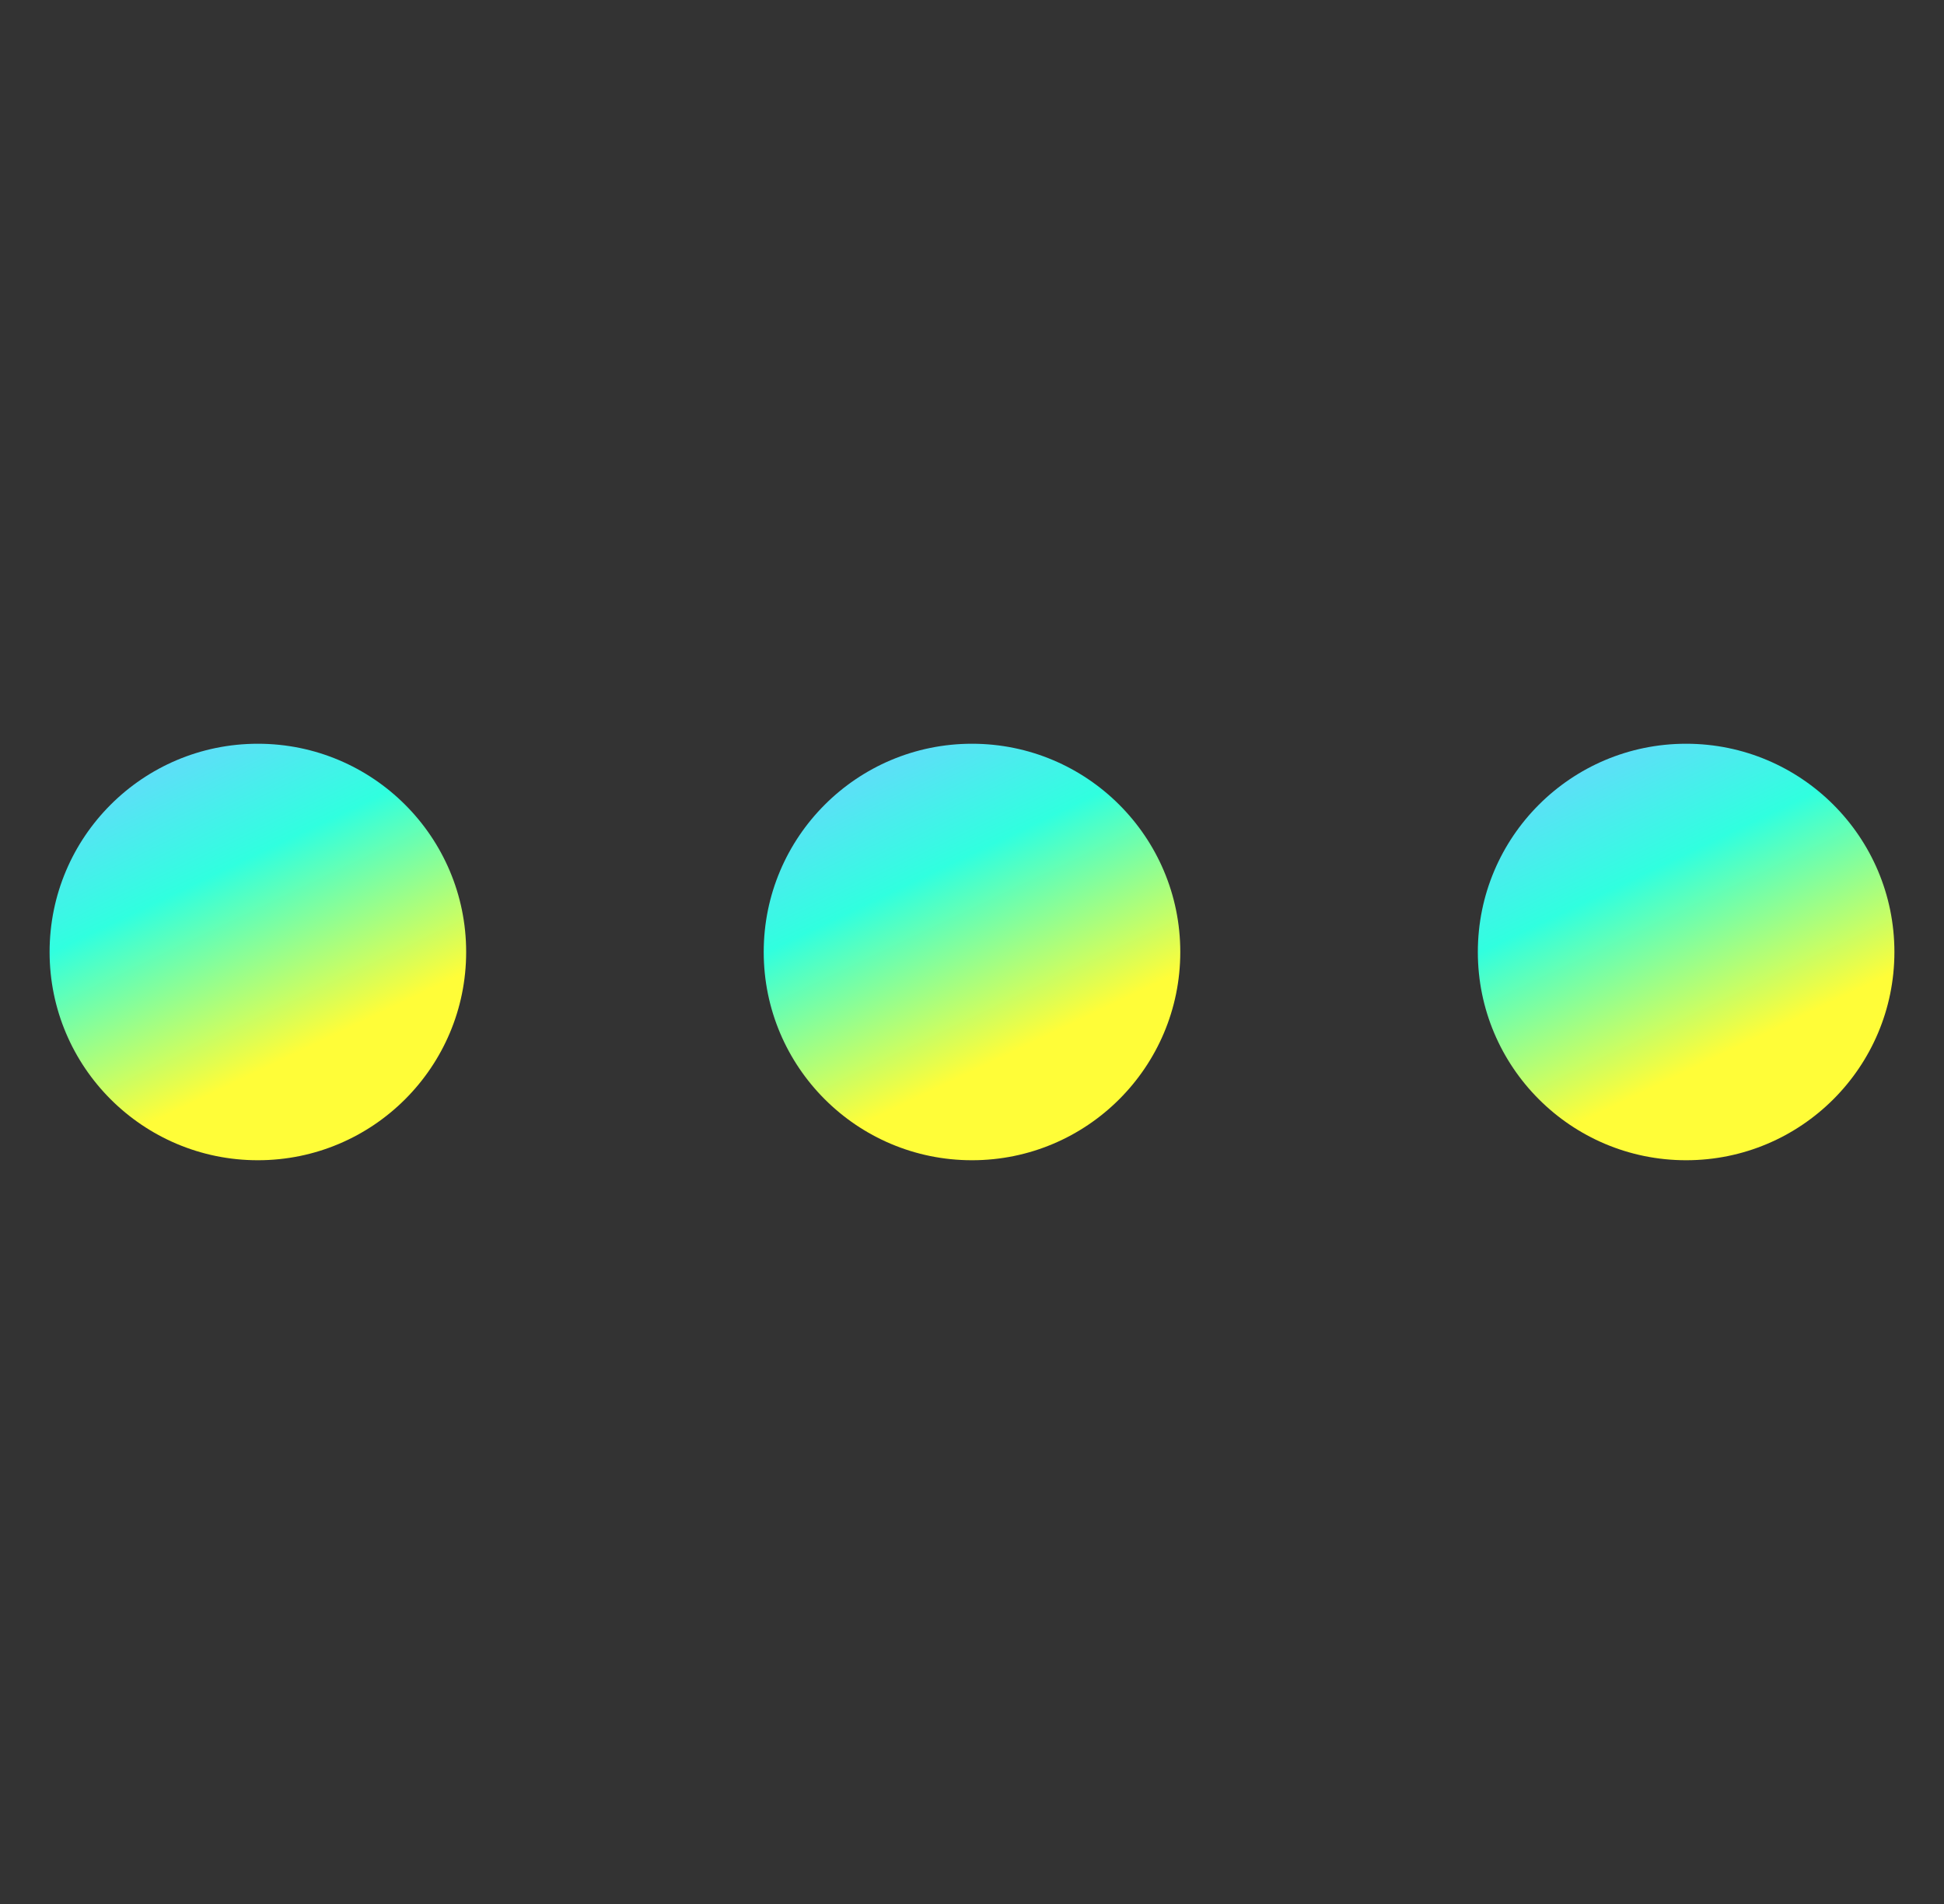 <svg width="49" height="48" viewBox="0 0 49 48" fill="none" xmlns="http://www.w3.org/2000/svg">
<rect x="0" y="0" width="49" height="48" fill="#333333" stroke="none"/>
<path d="M24.5 29.25C27.399 29.25 29.75 26.899 29.75 24C29.75 21.101 27.399 18.75 24.5 18.75C21.601 18.75 19.25 21.101 19.25 24C19.25 26.899 21.601 29.25 24.5 29.25Z" fill="url(#paint0_linear_11713_10022)"/>
<path d="M6.5 29.25C9.399 29.25 11.75 26.899 11.75 24C11.75 21.101 9.399 18.75 6.5 18.75C3.6 18.75 1.25 21.101 1.25 24C1.25 26.899 3.6 29.25 6.5 29.25Z" fill="url(#paint1_linear_11713_10022)"/>
<path d="M42.5 29.25C45.4 29.25 47.75 26.899 47.75 24C47.75 21.101 45.4 18.75 42.5 18.75C39.6 18.75 37.25 21.101 37.25 24C37.25 26.899 39.6 29.25 42.5 29.25Z" fill="url(#paint2_linear_11713_10022)"/>
<defs>
<linearGradient id="paint0_linear_11713_10022" x1="22.4" y1="18.75" x2="27.417" y2="29.25" gradientUnits="userSpaceOnUse">
<stop stop-color="#64DAFB"/>
<stop offset="0.292" stop-color="#30FFDF"/>
<stop offset="0.719" stop-color="#FFFD38"/>
</linearGradient>
<linearGradient id="paint1_linear_11713_10022" x1="4.4" y1="18.75" x2="9.417" y2="29.25" gradientUnits="userSpaceOnUse">
<stop stop-color="#64DAFB"/>
<stop offset="0.292" stop-color="#30FFDF"/>
<stop offset="0.719" stop-color="#FFFD38"/>
</linearGradient>
<linearGradient id="paint2_linear_11713_10022" x1="40.4" y1="18.75" x2="45.417" y2="29.25" gradientUnits="userSpaceOnUse">
<stop stop-color="#64DAFB"/>
<stop offset="0.292" stop-color="#30FFDF"/>
<stop offset="0.719" stop-color="#FFFD38"/>
</linearGradient>
</defs>
</svg>
